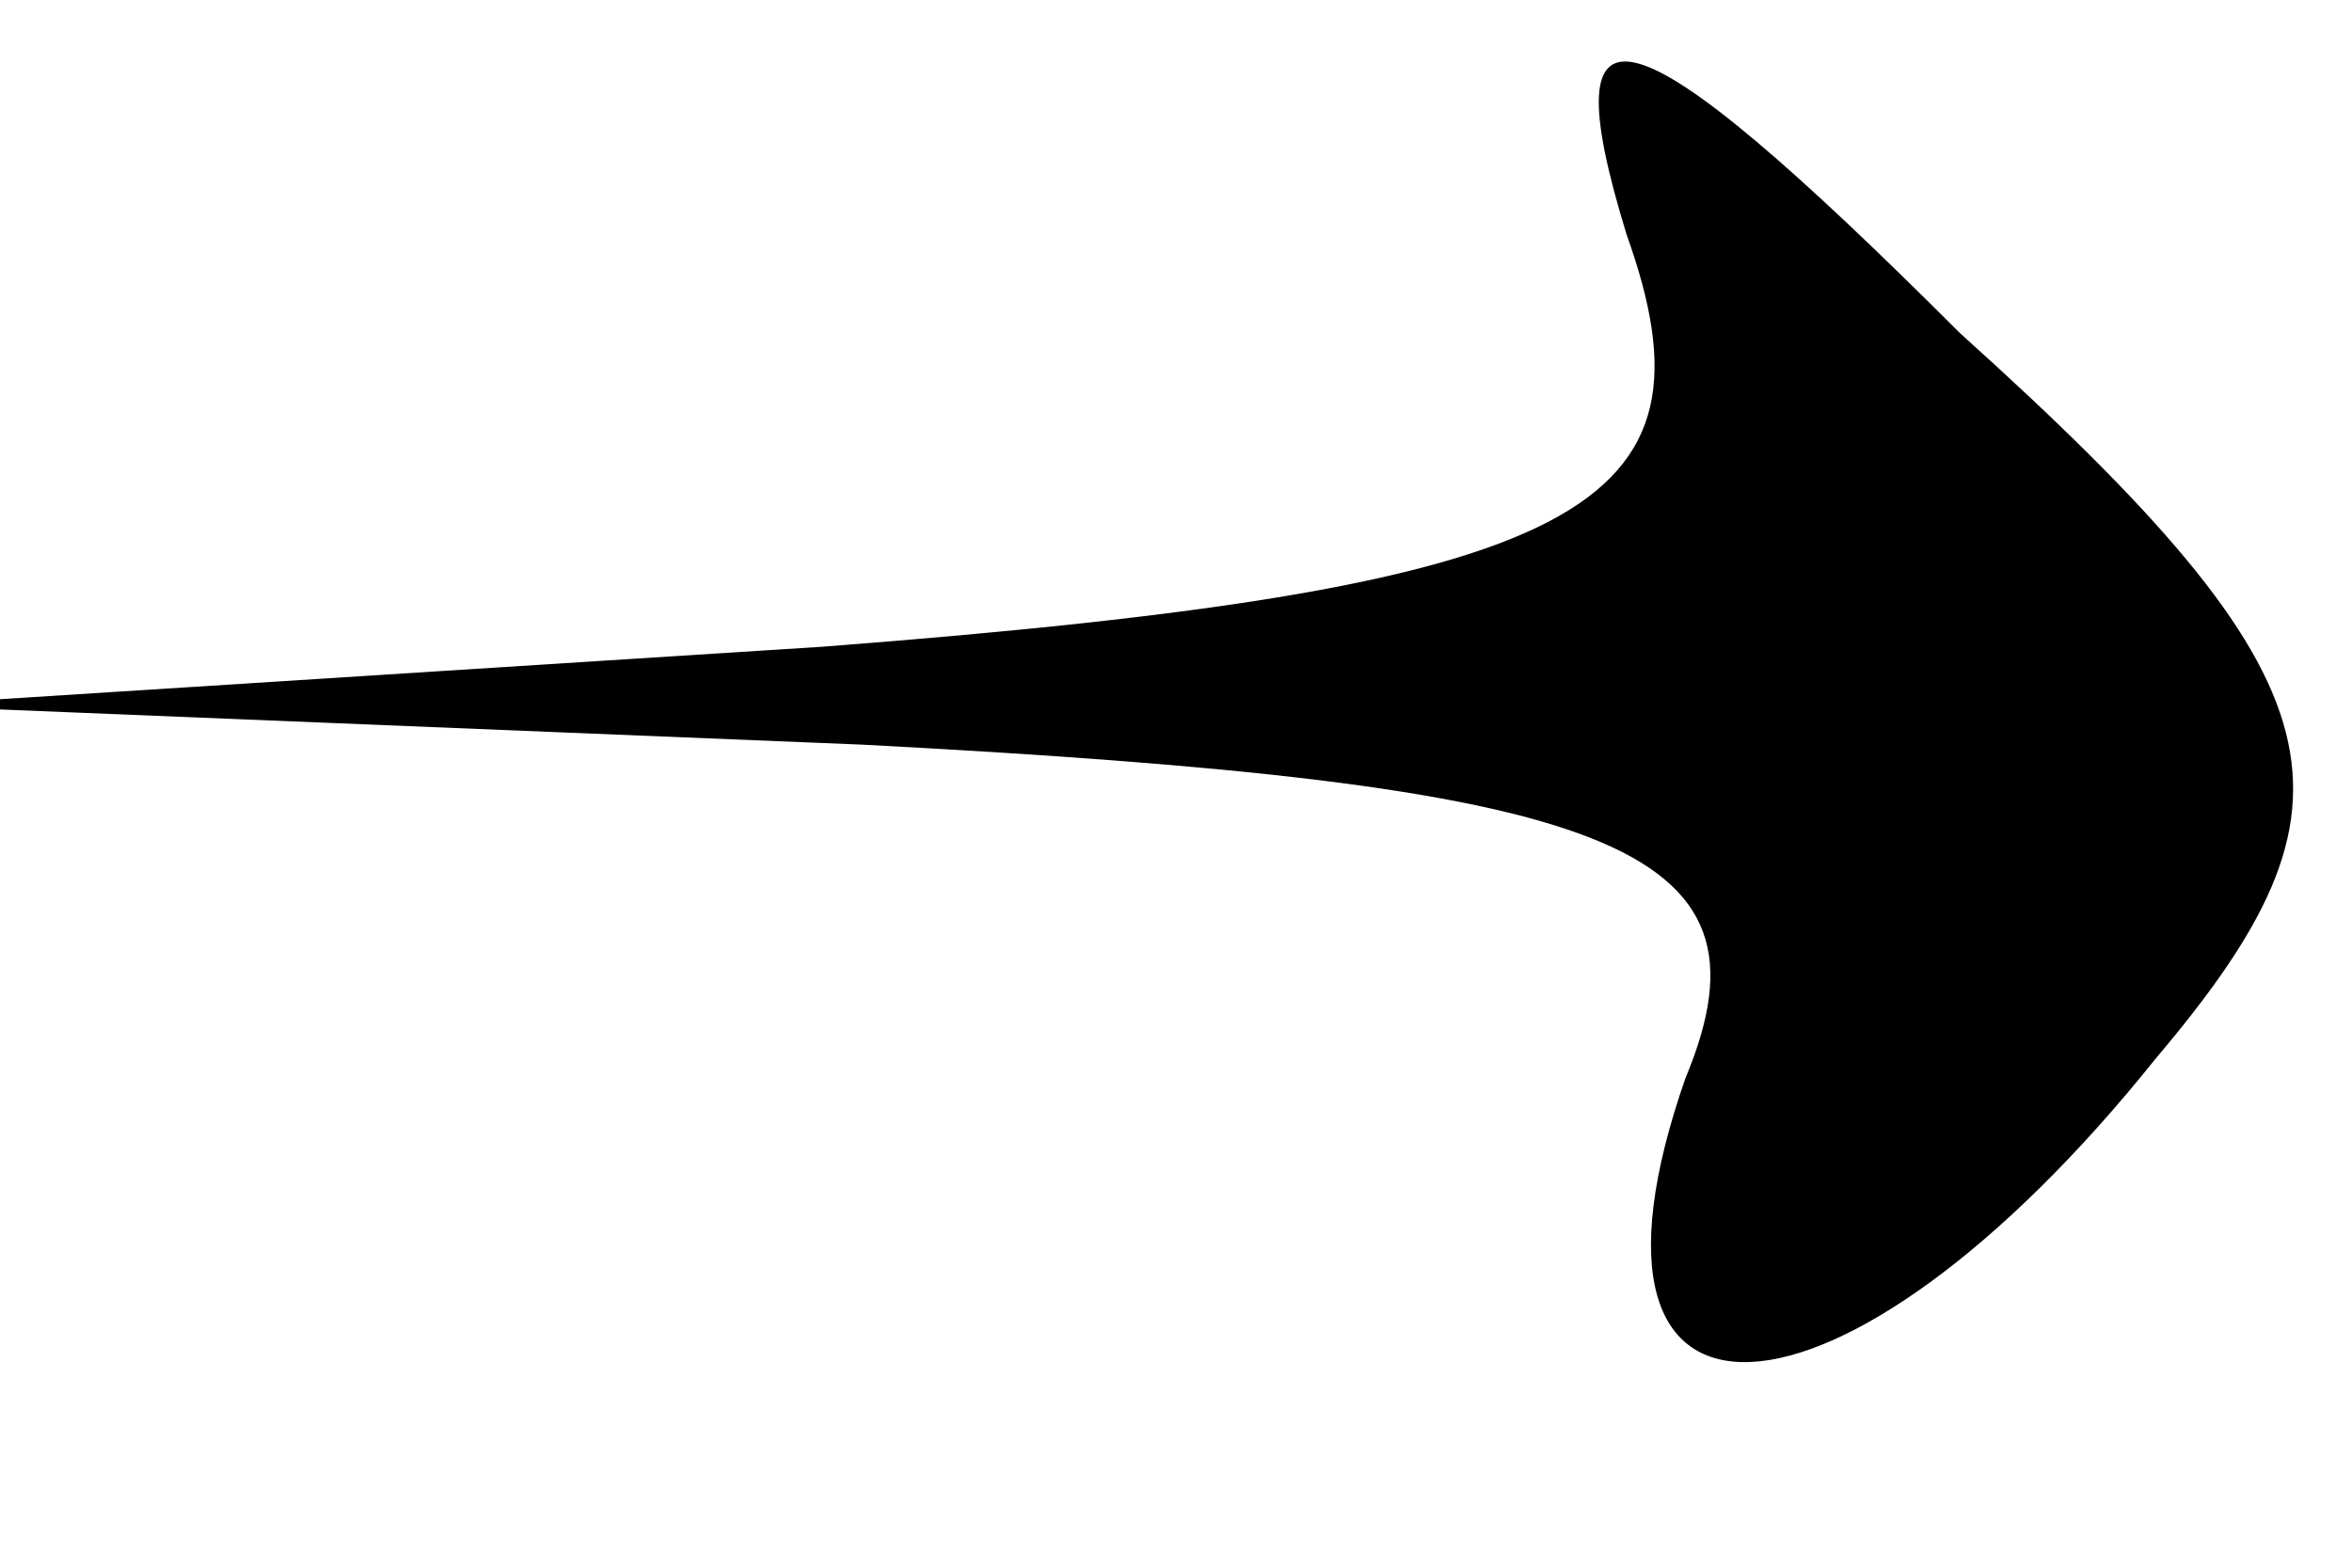 <?xml version="1.0" standalone="no"?>
<!DOCTYPE svg PUBLIC "-//W3C//DTD SVG 20010904//EN"
 "http://www.w3.org/TR/2001/REC-SVG-20010904/DTD/svg10.dtd">
<svg version="1.0" xmlns="http://www.w3.org/2000/svg"
 width="12pt" height="8pt" viewBox="0 0 12 8"
 preserveAspectRatio="xMidYMid meet">

<g transform="translate(0,8) scale(0.1,-0.1)"
fill="#000000" stroke="none">
<path d="M83 68 c5 -14 -2 -18 -41 -21 l-47 -3 49 -2 c38 -2 47 -5 42 -17 -7
-20 8 -19 24 1 11 13 10 19 -10 37 -17 17 -21 18 -17 5z"/>
</g>
</svg>
